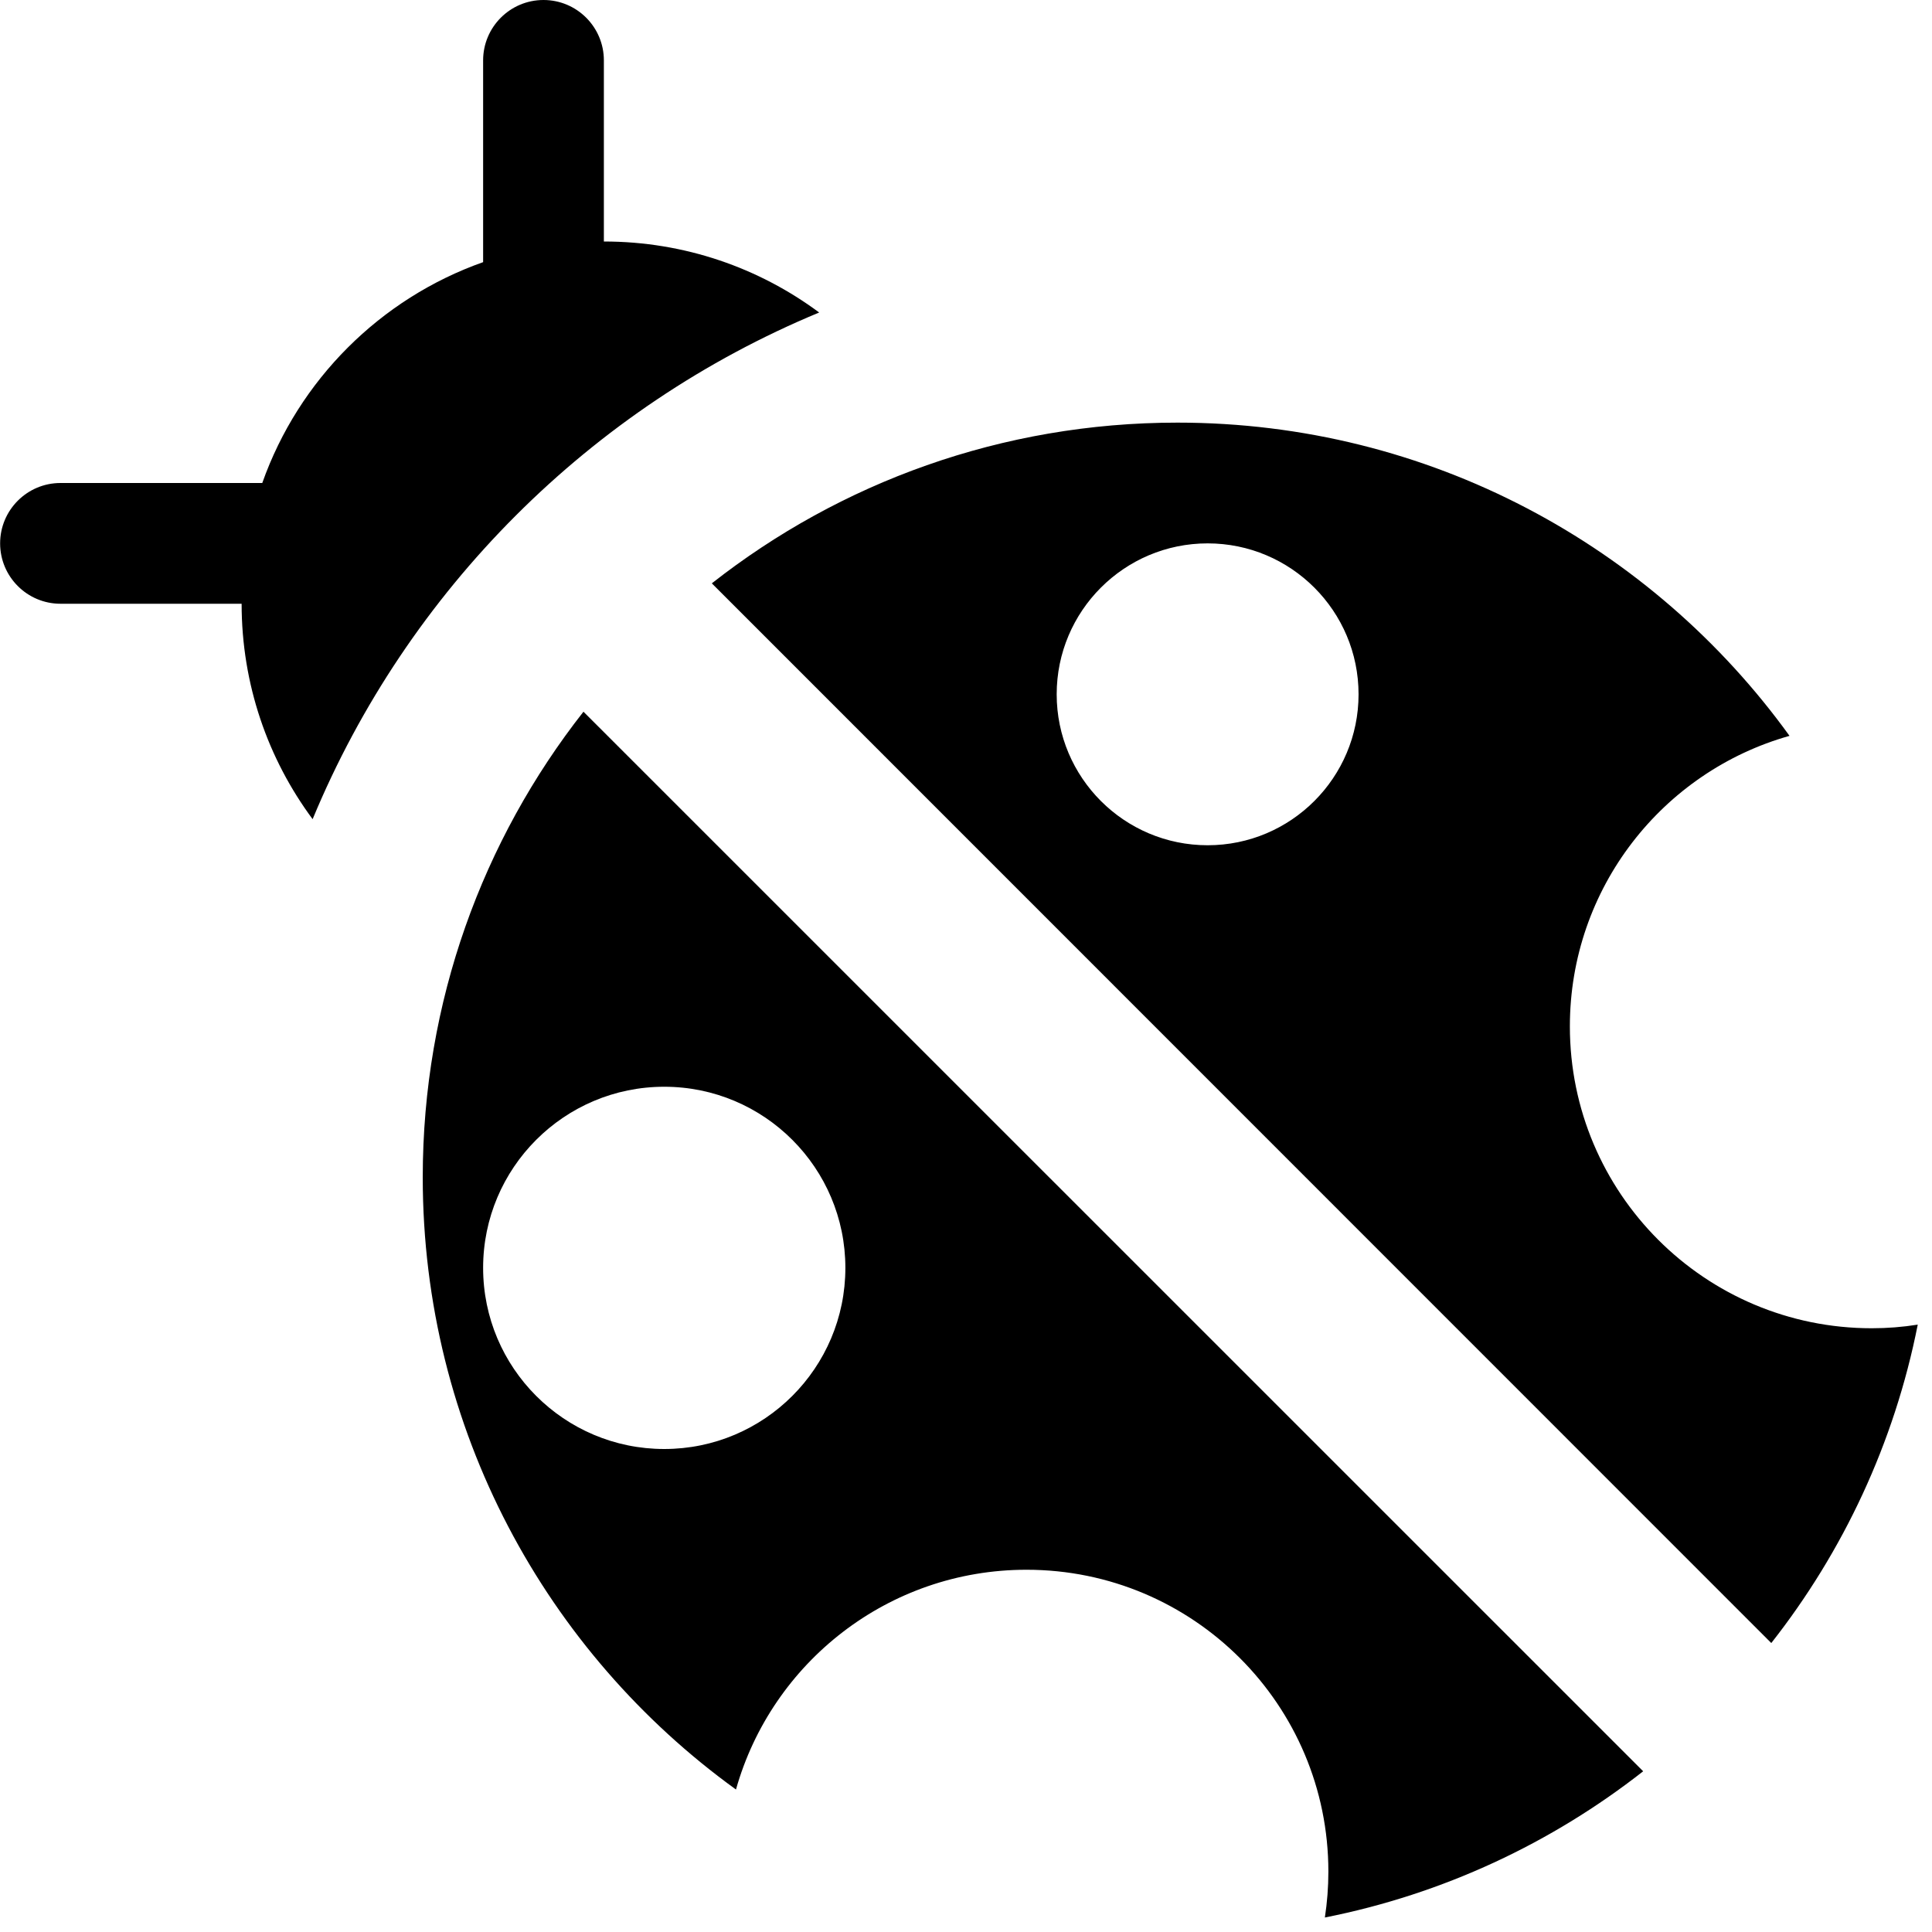 <?xml version="1.0" encoding="UTF-8"?>
<svg width="16px" height="16px" viewBox="0 0 16 16" version="1.1" xmlns="http://www.w3.org/2000/svg" xmlns:xlink="http://www.w3.org/1999/xlink">
    <title>icons_01_16_ladybug_onDark</title>
    <defs>
        <filter id="filter-1">
            <feColorMatrix in="SourceGraphic" type="matrix" values="0 0 0 0 1 0 0 0 0 1 0 0 0 0 1 0 0 0 1 0"></feColorMatrix>
        </filter>
    </defs>
    <g id="----↳--01-Icons" stroke="none" stroke-width="1" fill="none" fill-rule="evenodd">
        <g id="tint" filter="url(#filter-1)">
            <g>
                <path d="M11.05,5.894 C11.884,6.956 12.381,8.295 12.381,9.75 C12.381,11.837 11.358,13.685 9.787,14.82 C9.491,13.769 8.526,13 7.381,13 C6,13 4.881,14.119 4.881,15.5 C4.881,15.629 4.891,15.756 4.91,15.88 C3.93,15.686 3.032,15.263 2.274,14.669 L11.05,5.894 Z M6.131,3.5 C7.586,3.5 8.925,3.997 9.987,4.831 L1.213,13.607 C0.618,12.85 0.194,11.951 -1.6654178e-12,10.97 C0.125,10.99 0.252,11 0.381,11 C1.762,11 2.881,9.881 2.881,8.5 C2.881,7.355 2.112,6.39 1.062,6.094 C2.196,4.523 4.044,3.5 6.131,3.5 Z M10.381,9 C9.553,9 8.881,9.672 8.881,10.5 C8.881,11.328 9.553,12 10.381,12 C11.209,12 11.881,11.328 11.881,10.5 C11.881,9.672 11.209,9 10.381,9 Z M5.881,4.5 C5.191,4.5 4.631,5.06 4.631,5.75 C4.631,6.44 5.191,7 5.881,7 C6.571,7 7.131,6.44 7.131,5.75 C7.131,5.06 6.571,4.5 5.881,4.5 Z M11.381,-2.50466314e-13 C11.657,-2.50517041e-13 11.881,0.224 11.881,0.5 L11.881,2.171 C12.733,2.472 13.409,3.148 13.71,4 L15.381,4 C15.657,4 15.881,4.224 15.881,4.5 C15.881,4.776 15.657,5 15.381,5 L13.881,5 C13.881,5.668 13.663,6.285 13.293,6.784 C12.507,4.889 10.992,3.374 9.098,2.588 C9.595,2.219 10.212,2 10.881,2 L10.881,0.5 C10.881,0.224 11.105,-2.50415588e-13 11.381,-2.50466314e-13 Z" id="Combined-Shape" fill="#000000" fill-rule="nonzero" transform="translate(7.941, 7.94) scale(-1, 1) translate(-7.941, -7.94) "></path>
            </g>
        </g>
    </g>
</svg>
